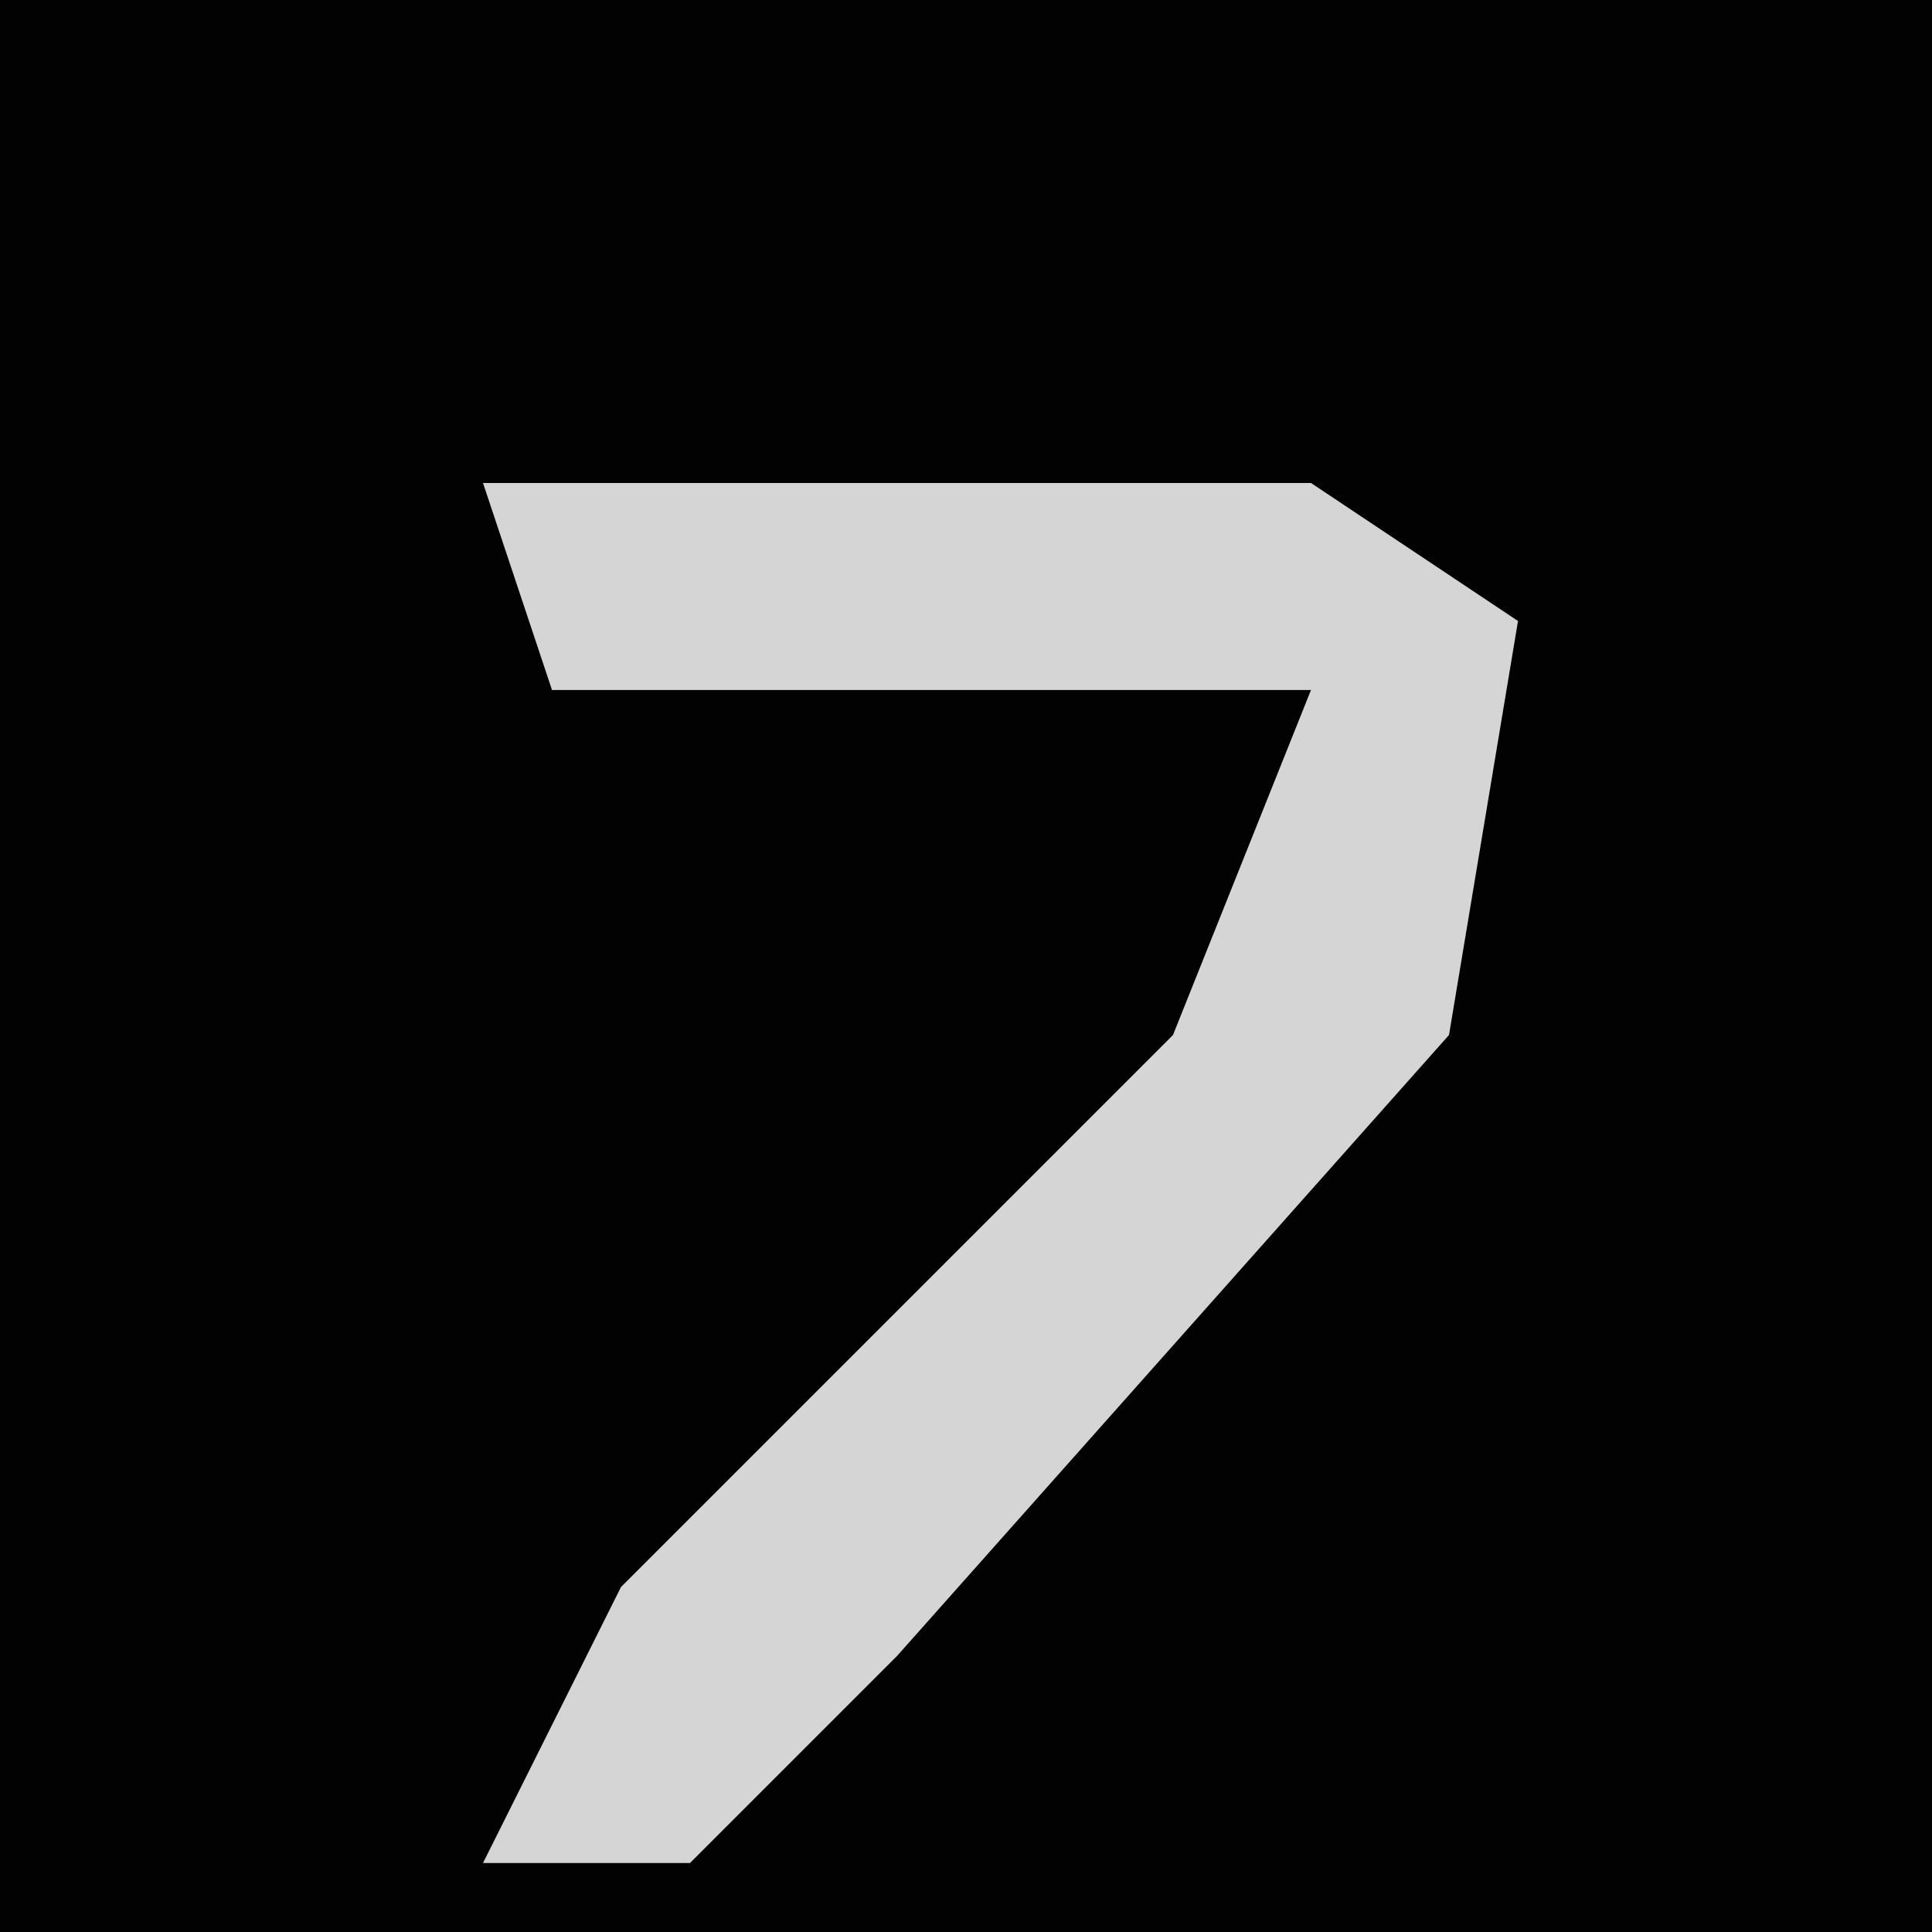 <?xml version="1.0" encoding="UTF-8"?>
<svg version="1.1" xmlns="http://www.w3.org/2000/svg" width="28" height="28">
<path d="M0,0 L28,0 L28,28 L0,28 Z " fill="#020202" transform="translate(0,0)"/>
<path d="M0,0 L12,0 L15,2 L14,8 L6,17 L3,20 L0,20 L2,16 L10,8 L12,3 L1,3 Z " fill="#D5D5D5" transform="translate(7,7)"/>
</svg>
